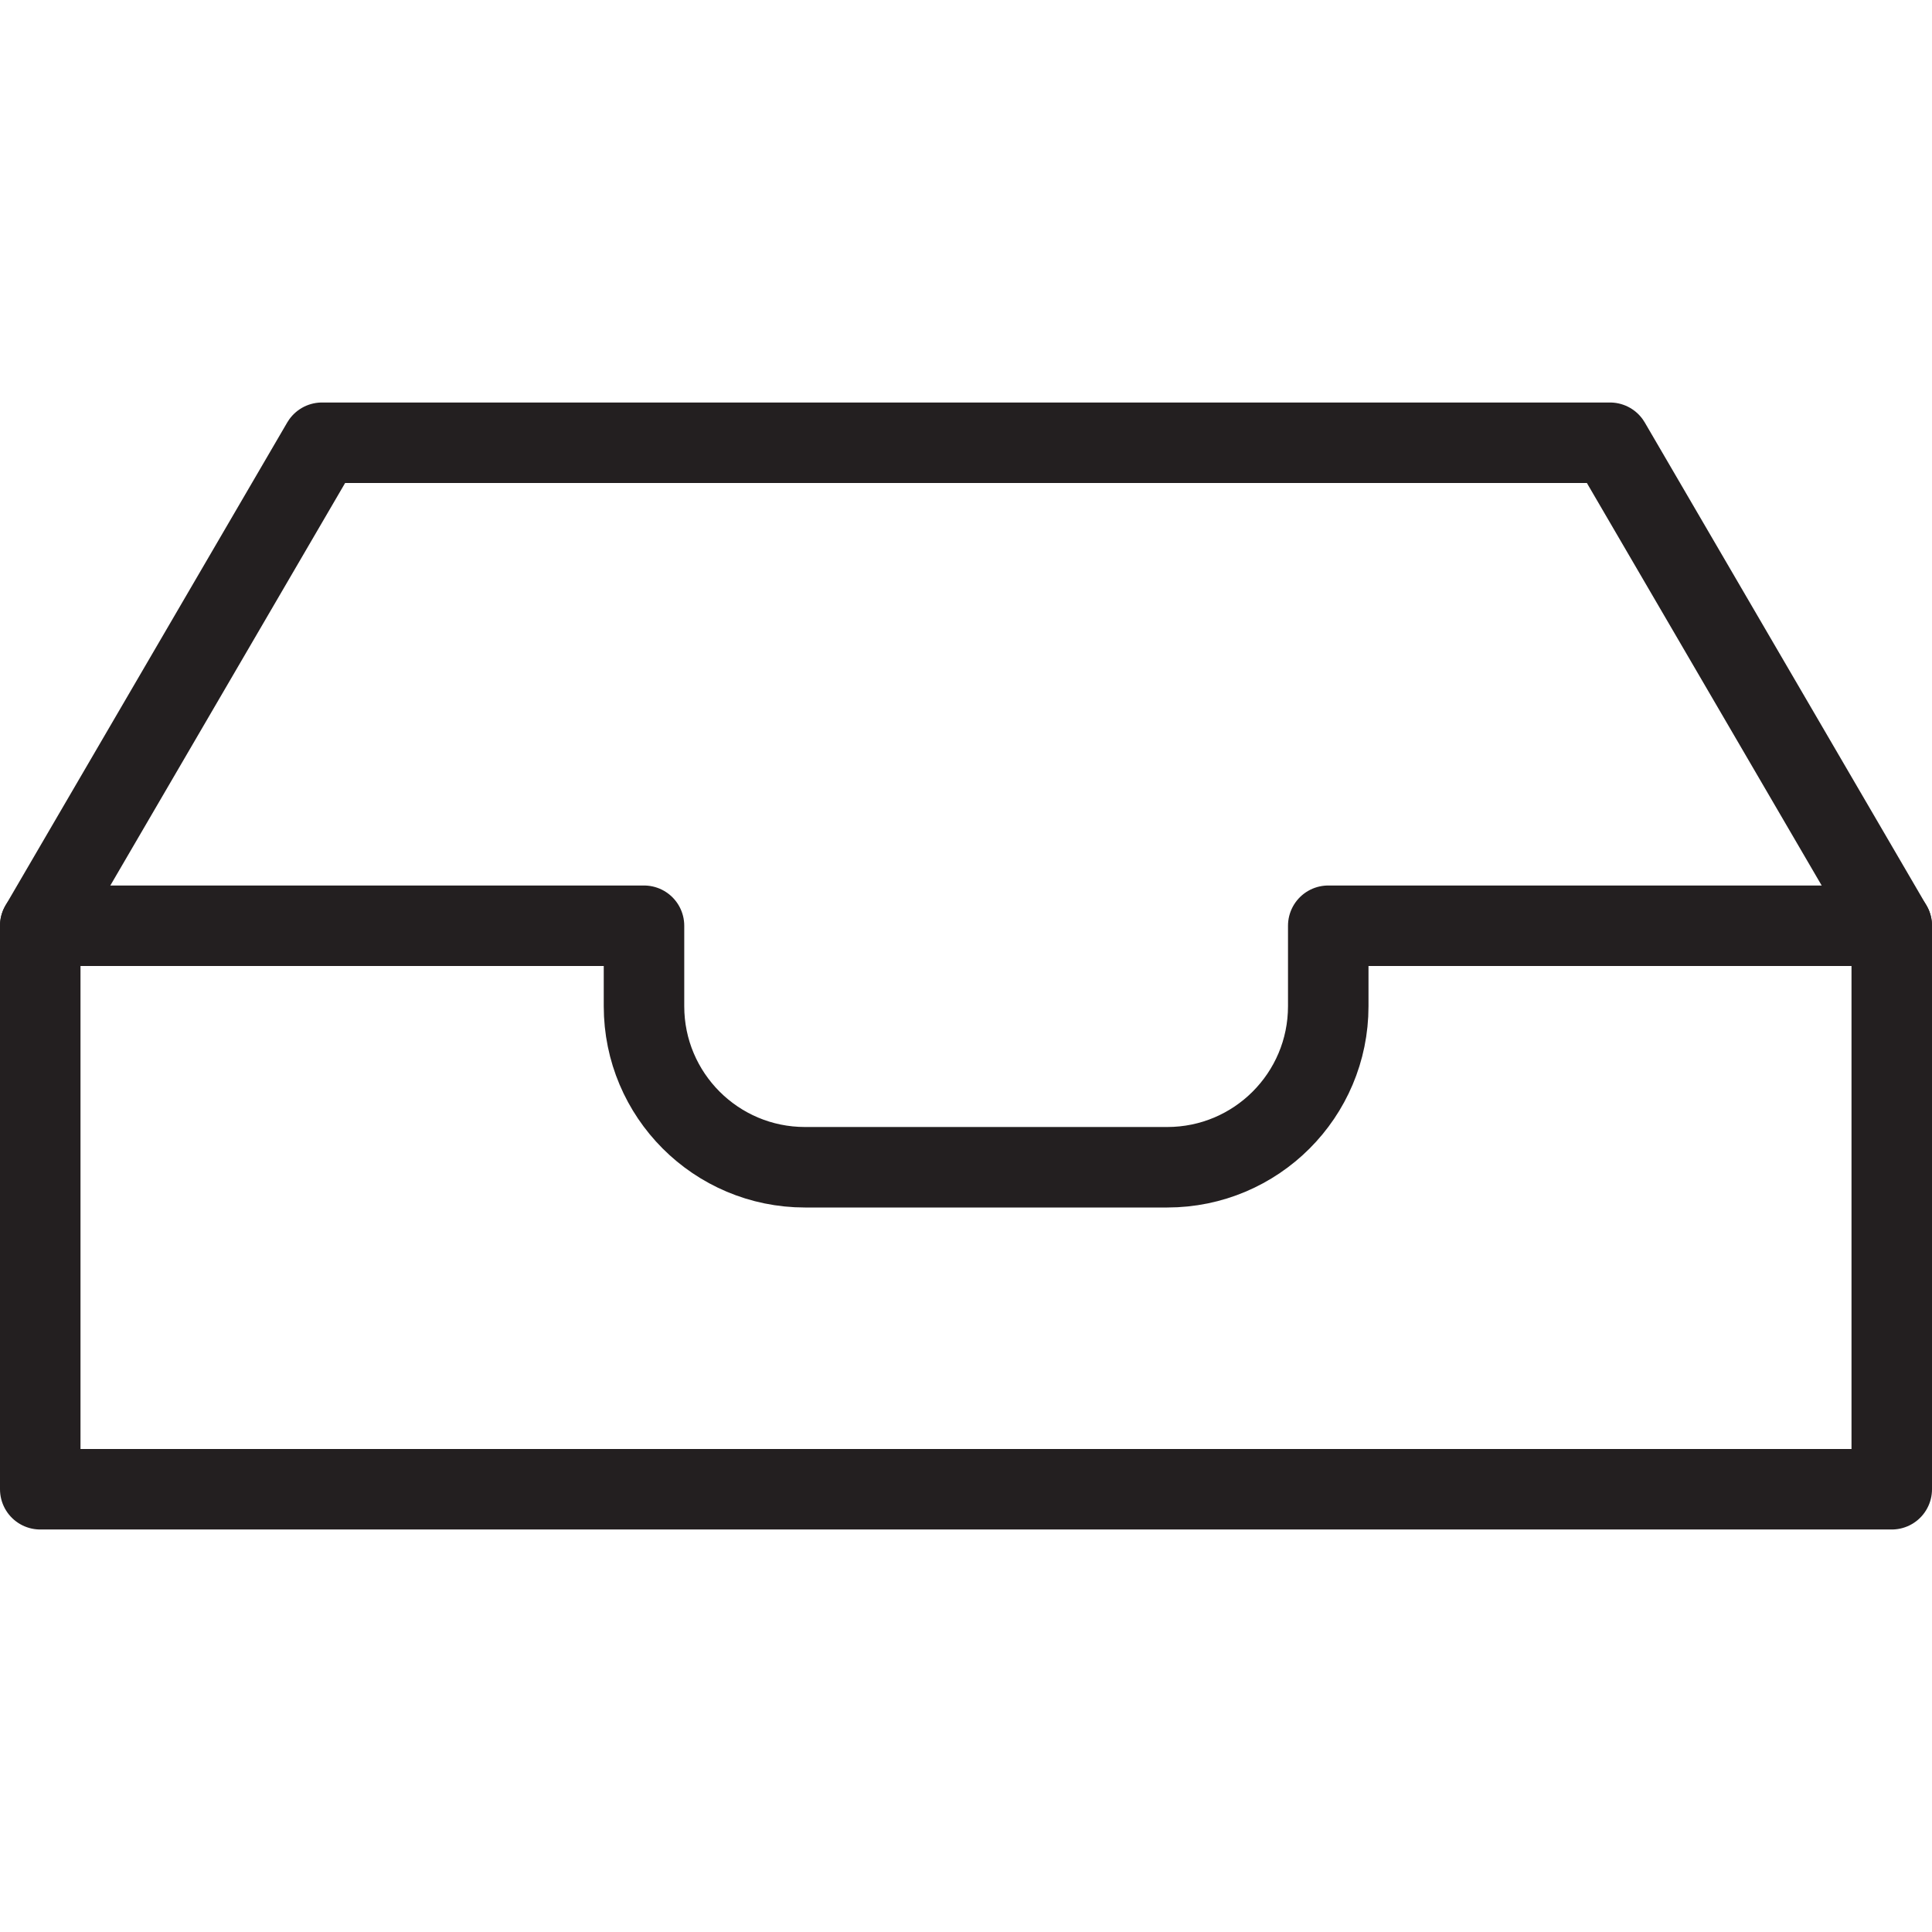 <svg version="1.1" viewBox="0 0 48 48" xmlns="http://www.w3.org/2000/svg" xmlns:xlink="http://www.w3.org/1999/xlink" overflow="hidden"><defs></defs><g id="icons"><path d=" M 47 37 L 1 37 L 1 23 L 16 23 L 16 25 C 16 27.209 17.791 29 20 29 L 29 29 C 31.209 29 33 27.209 33 25 L 33 23 L 47 23 Z" stroke="#231F20" stroke-width="2" stroke-linecap="round" stroke-linejoin="round" fill="none"/><path d=" M 1 23 L 8 11 L 40 11 L 47 23" stroke="#231F20" stroke-width="2" stroke-linecap="round" stroke-linejoin="round" fill="none"/></g></svg>